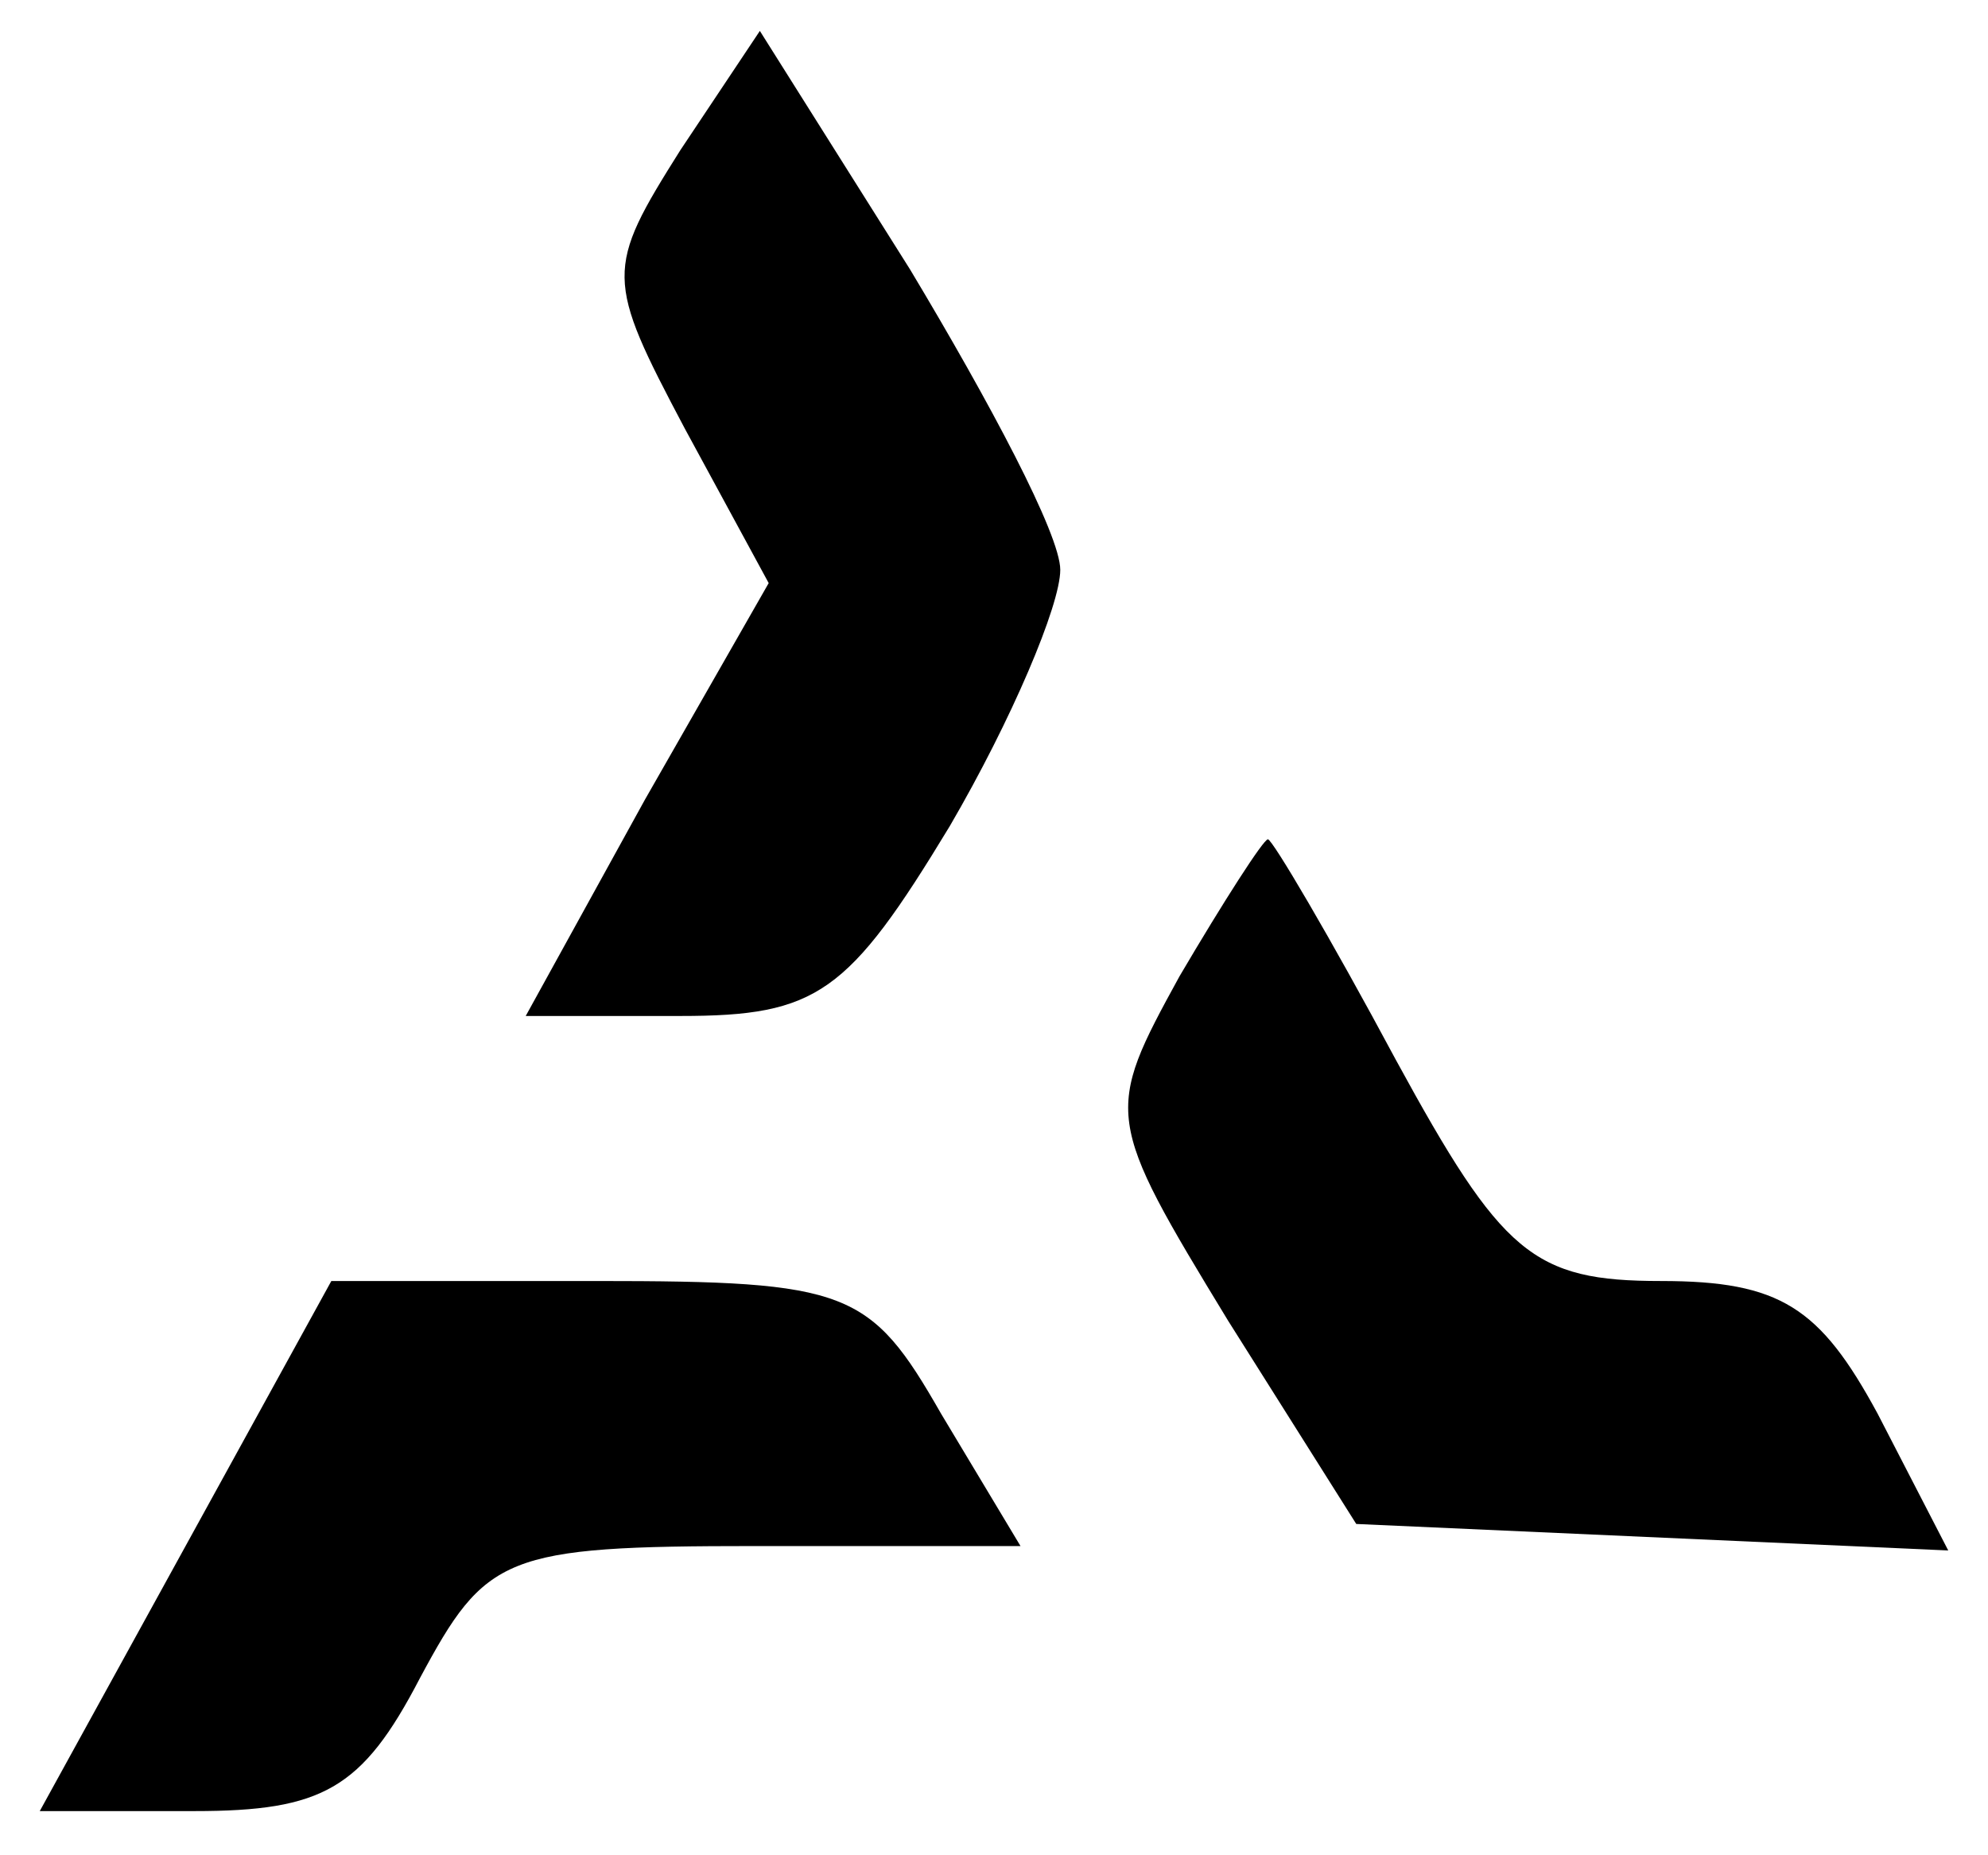 <?xml version="1.0" standalone="no"?>
<!DOCTYPE svg PUBLIC "-//W3C//DTD SVG 20010904//EN" "http://www.w3.org/TR/2001/REC-SVG-20010904/DTD/svg10.dtd">
<svg version="1.0" xmlns="http://www.w3.org/2000/svg" width="45pt" height="42pt" viewBox="0 0 45 42" preserveAspectRatio="xMidYMid meet">
	<g transform="translate(0,42) scale(0.1,-0.1)" fill="#000000" stroke="none">
		<path d="M154 386 c-17 -27 -17 -29 1 -63 l19 -35 -28 -49 -27 -49 35 0 c31 0
38 5 61 43 14 24 25 50 25 58 0 8 -16 38 -34 68 l-34 54 -18 -27z" />
		<path d="M267 199 c-17 -31 -17 -32 11 -78 l29 -46 67 -3 67 -3 -16 31 c-13
24 -22 30 -49 30 -29 0 -36 6 -60 50 -15 28 -28 50 -29 50 -1 0 -10 -14 -20
-31z" />
		<path d="M42 70 l-33 -60 35 0 c29 0 38 5 51 30 15 28 19 30 76 30 l60 0 -18
30 c-16 28 -21 30 -78 30 l-60 0 -33 -60z" />
	</g>
</svg>
